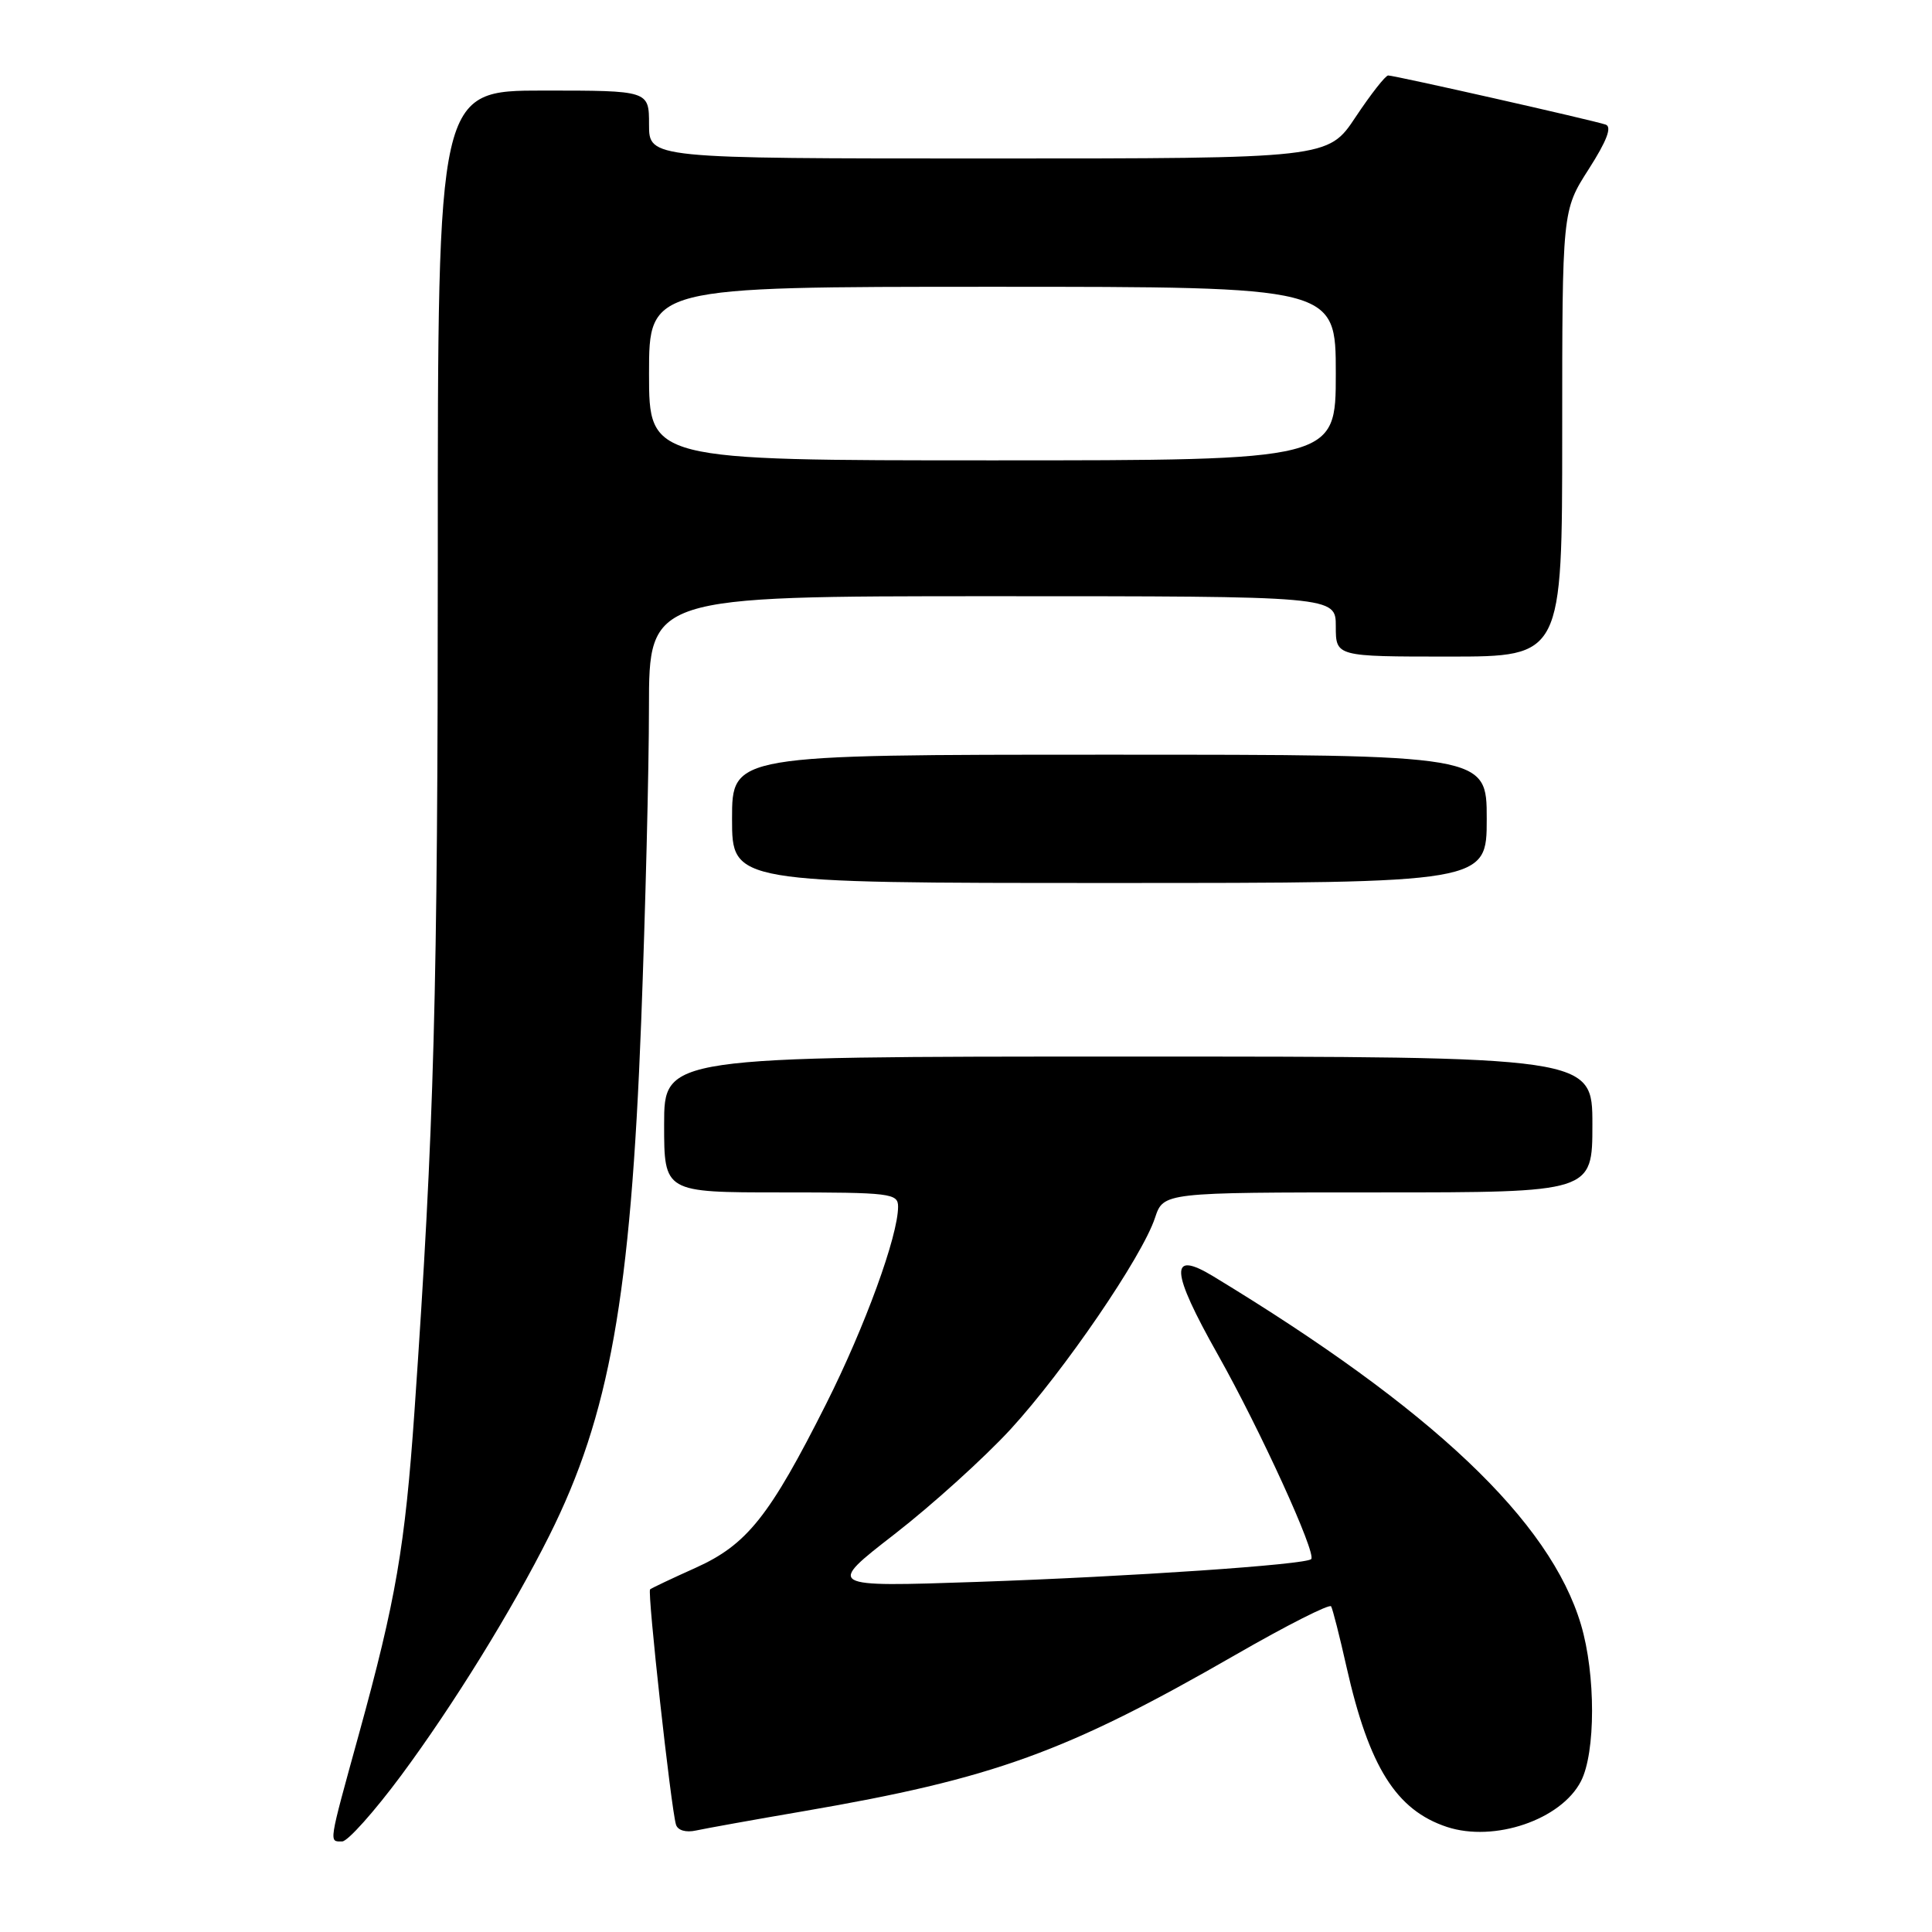 <?xml version="1.0" encoding="UTF-8" standalone="no"?>
<!DOCTYPE svg PUBLIC "-//W3C//DTD SVG 1.1//EN" "http://www.w3.org/Graphics/SVG/1.1/DTD/svg11.dtd" >
<svg xmlns="http://www.w3.org/2000/svg" xmlns:xlink="http://www.w3.org/1999/xlink" version="1.1" viewBox="0 0 256 256">
 <g >
 <path fill="currentColor"
d=" M 53.16 235.25 C 60.08 225.91 67.87 213.30 72.79 203.47 C 80.76 187.54 83.56 171.88 84.96 135.37 C 85.52 120.59 85.99 101.86 85.99 93.75 C 86.00 79.00 86.00 79.00 131.50 79.00 C 177.00 79.00 177.00 79.00 177.00 83.00 C 177.00 87.00 177.00 87.00 192.00 87.00 C 207.00 87.00 207.00 87.00 207.00 57.45 C 207.00 27.90 207.00 27.90 210.51 22.42 C 212.91 18.67 213.62 16.81 212.76 16.51 C 211.10 15.94 184.80 10.00 183.94 10.00 C 183.58 10.00 181.64 12.48 179.63 15.50 C 175.98 21.00 175.98 21.00 130.99 21.00 C 86.00 21.00 86.00 21.00 86.00 16.50 C 86.00 12.00 86.00 12.00 72.00 12.00 C 58.00 12.00 58.00 12.00 58.01 73.75 C 58.01 131.80 57.54 149.15 54.92 187.00 C 53.67 204.95 52.46 212.00 47.56 229.77 C 43.48 244.57 43.57 244.00 45.34 244.00 C 46.07 244.00 49.59 240.06 53.16 235.25 Z  M 106.50 239.99 C 131.65 235.67 141.27 232.19 163.75 219.25 C 170.49 215.37 176.18 212.49 176.38 212.85 C 176.59 213.21 177.51 216.82 178.42 220.88 C 181.41 234.14 185.00 239.85 191.73 242.08 C 198.00 244.14 206.85 241.13 209.48 236.03 C 211.44 232.24 211.45 221.87 209.49 215.28 C 205.40 201.51 189.79 186.72 160.75 169.11 C 154.91 165.57 155.08 168.33 161.38 179.51 C 166.98 189.46 174.47 205.86 173.74 206.59 C 173.01 207.33 149.75 208.91 129.50 209.61 C 109.50 210.29 109.50 210.29 118.55 203.27 C 123.52 199.41 130.43 193.16 133.91 189.38 C 141.00 181.65 151.34 166.52 153.04 161.38 C 154.16 158.00 154.16 158.00 182.58 158.00 C 211.00 158.00 211.00 158.00 211.00 149.00 C 211.00 140.00 211.00 140.00 149.50 140.00 C 88.00 140.00 88.00 140.00 88.00 149.00 C 88.00 158.00 88.00 158.00 103.50 158.00 C 118.05 158.00 119.00 158.12 119.00 159.89 C 119.00 163.77 114.60 175.82 109.48 186.00 C 101.97 200.92 98.99 204.67 92.18 207.74 C 89.06 209.14 86.34 210.43 86.14 210.60 C 85.75 210.91 88.91 239.58 89.57 241.77 C 89.80 242.53 90.88 242.85 92.23 242.55 C 93.48 242.28 99.90 241.12 106.50 239.99 Z  M 197.00 108.50 C 197.00 100.00 197.00 100.00 147.00 100.00 C 97.00 100.00 97.00 100.00 97.00 108.50 C 97.00 117.00 97.00 117.00 147.00 117.00 C 197.00 117.00 197.00 117.00 197.00 108.50 Z  M 86.00 49.50 C 86.00 38.00 86.00 38.00 131.50 38.00 C 177.00 38.00 177.00 38.00 177.00 49.50 C 177.00 61.00 177.00 61.00 131.50 61.00 C 86.00 61.00 86.00 61.00 86.00 49.50 Z "/>
</g>
</svg>